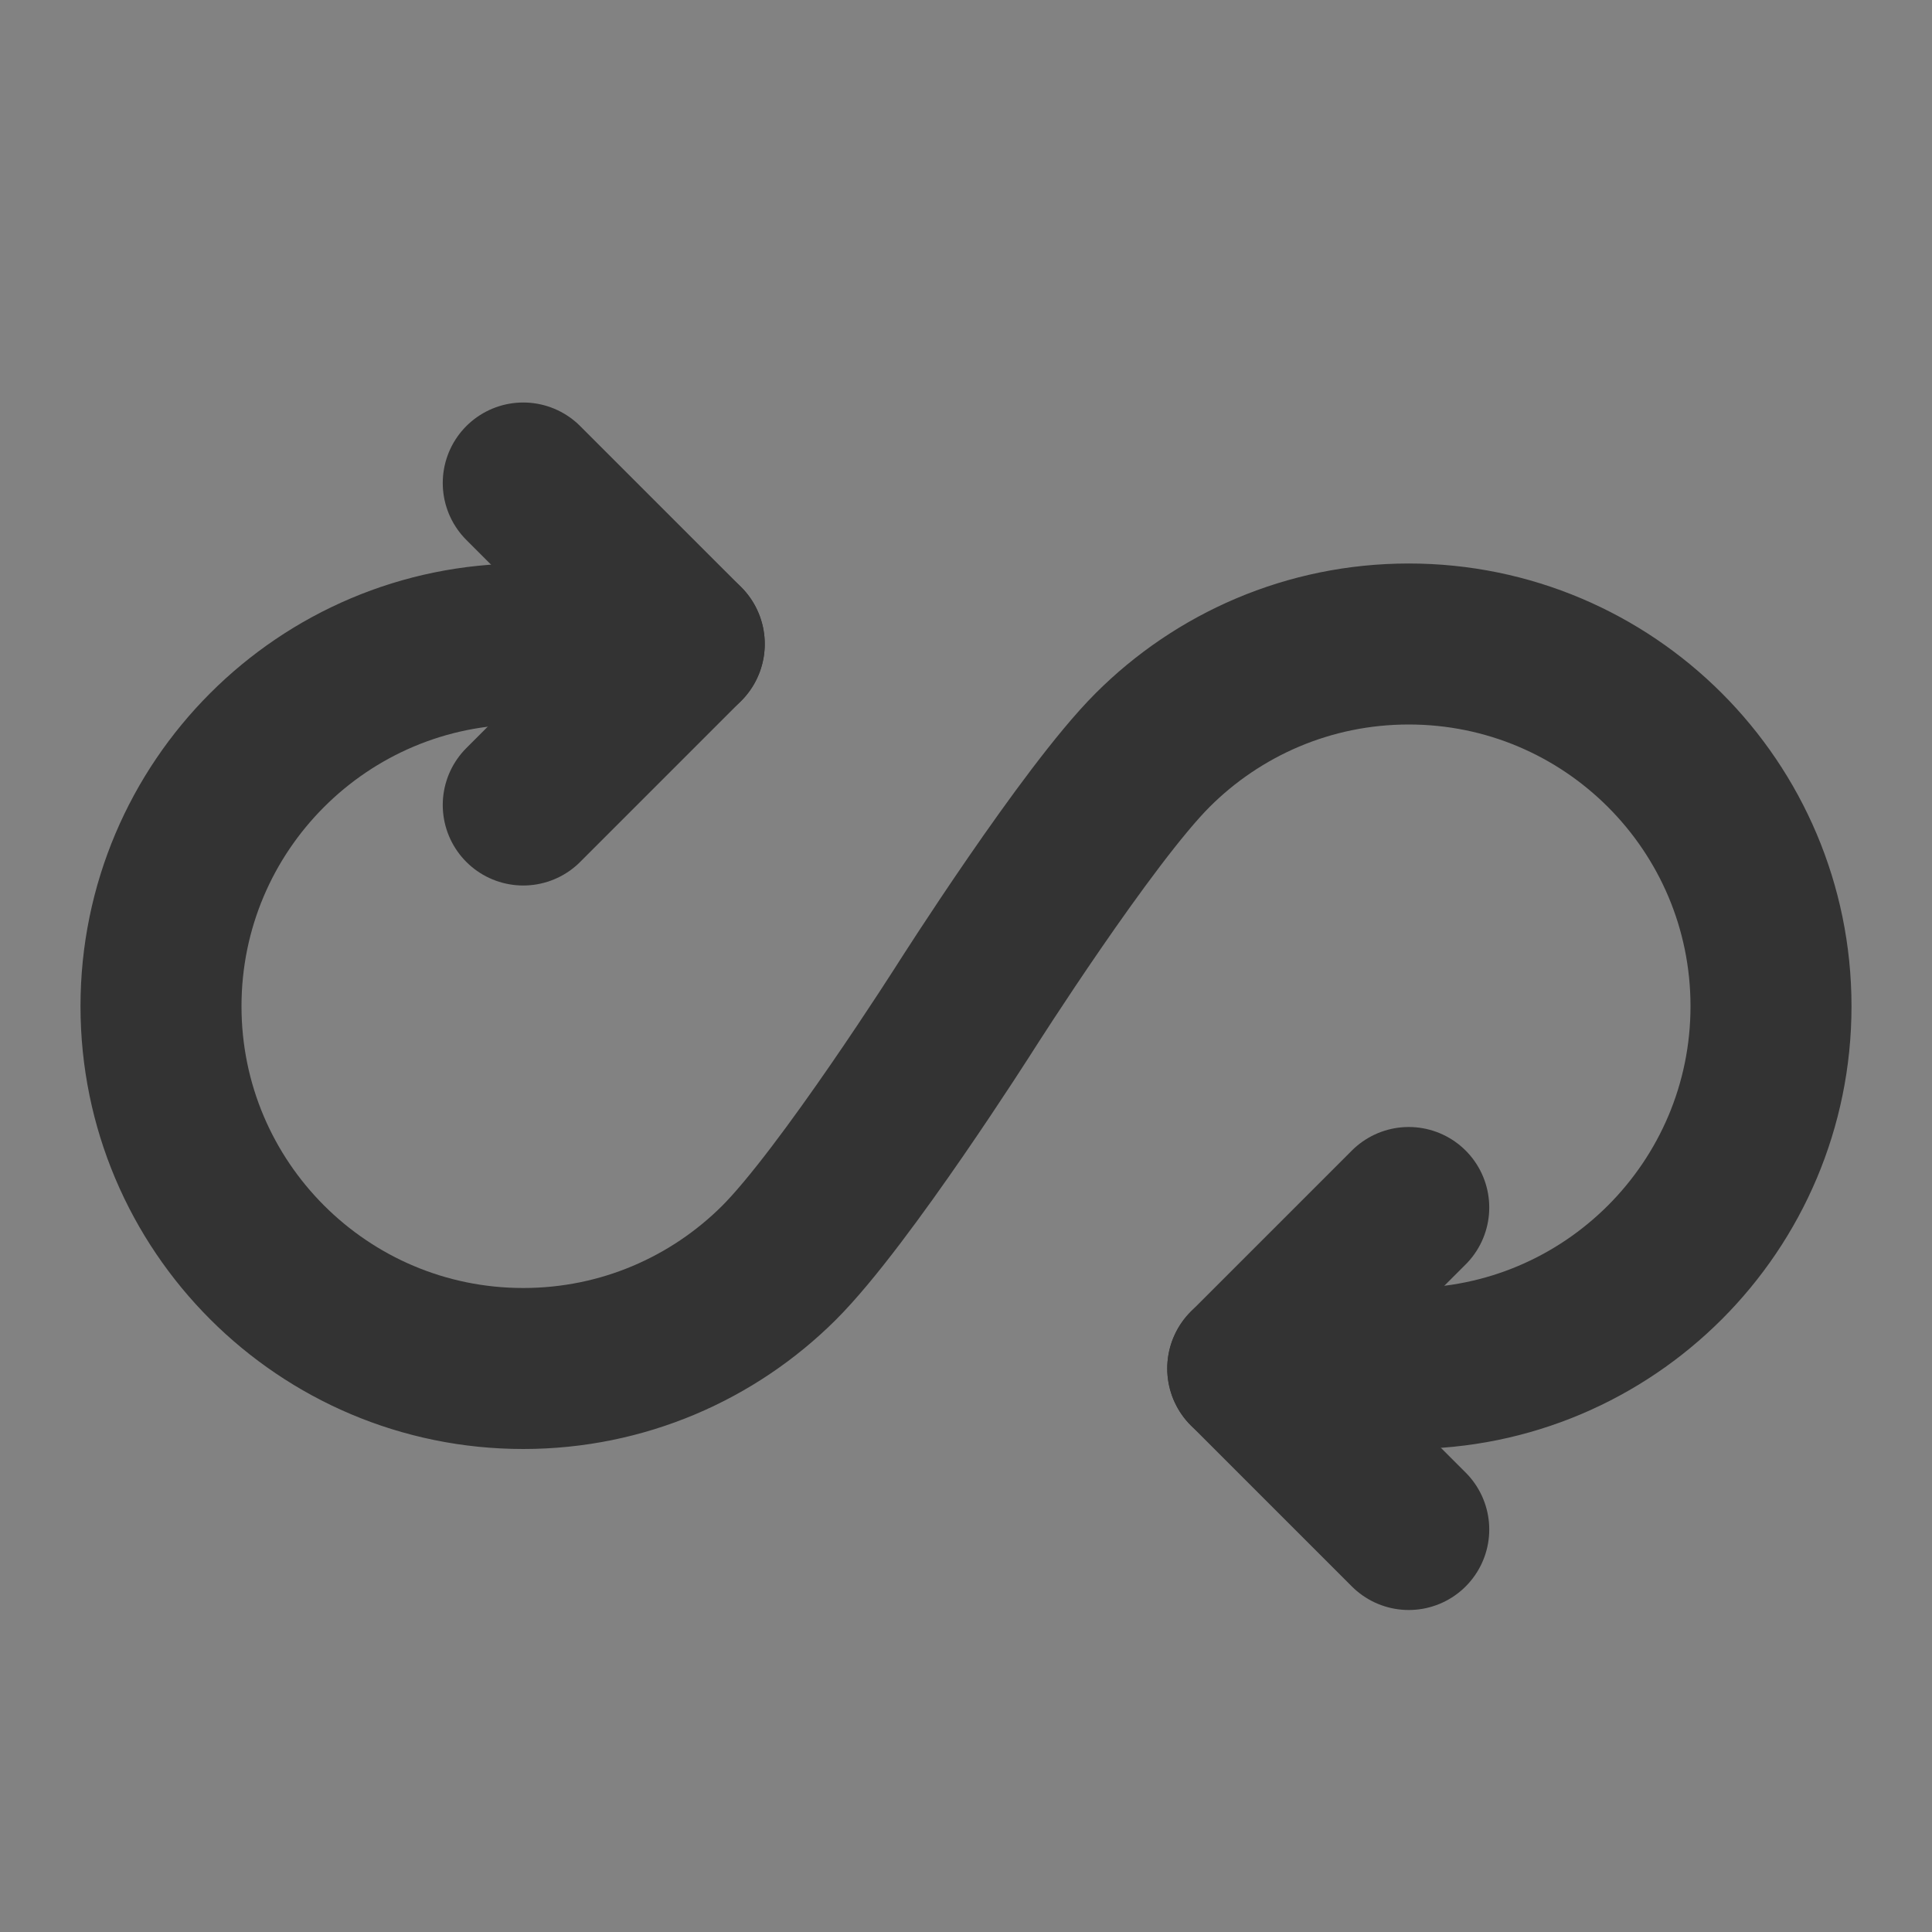 <svg width="24" height="24" viewBox="0 0 24 24" fill="none" xmlns="http://www.w3.org/2000/svg">
<rect x="0" y="0" width="24" height="24" fill="#808080" stroke="none"/>
<g clip-path="url(#clip0_2_20909)">
<path d="M24 0H0V24H24V0Z" fill="white" fill-opacity="0.01"/>
<path d="M24 0H0V24H24V0Z" fill="white" fill-opacity="0.01"/>
<path d="M8.5 8H6.5C4.015 8 2 10.015 2 12.5C2 14.985 4.015 17 6.5 17C7.738 17 8.859 16.5 9.673 15.691C10.492 14.876 12 12.5 12 12.5C12 12.5 13.503 10.134 14.316 9.32C15.13 8.505 16.256 8 17.5 8C19.985 8 22 10.015 22 12.5C22 14.985 19.985 17 17.5 17H15.5" stroke="#333333" stroke-width="2" stroke-linecap="round" stroke-linejoin="round"/>
<path d="M17.5 15L15.5 17L17.5 19" stroke="#333333" stroke-width="2" stroke-linecap="round" stroke-linejoin="round"/>
<path d="M6.5 6L8.5 8L6.5 10" stroke="#333333" stroke-width="2" stroke-linecap="round" stroke-linejoin="round"/>
</g>
<defs>
<clipPath id="clip0_2_20909">
<rect width="24" height="24" fill="white"/>
</clipPath>
</defs>
</svg>

